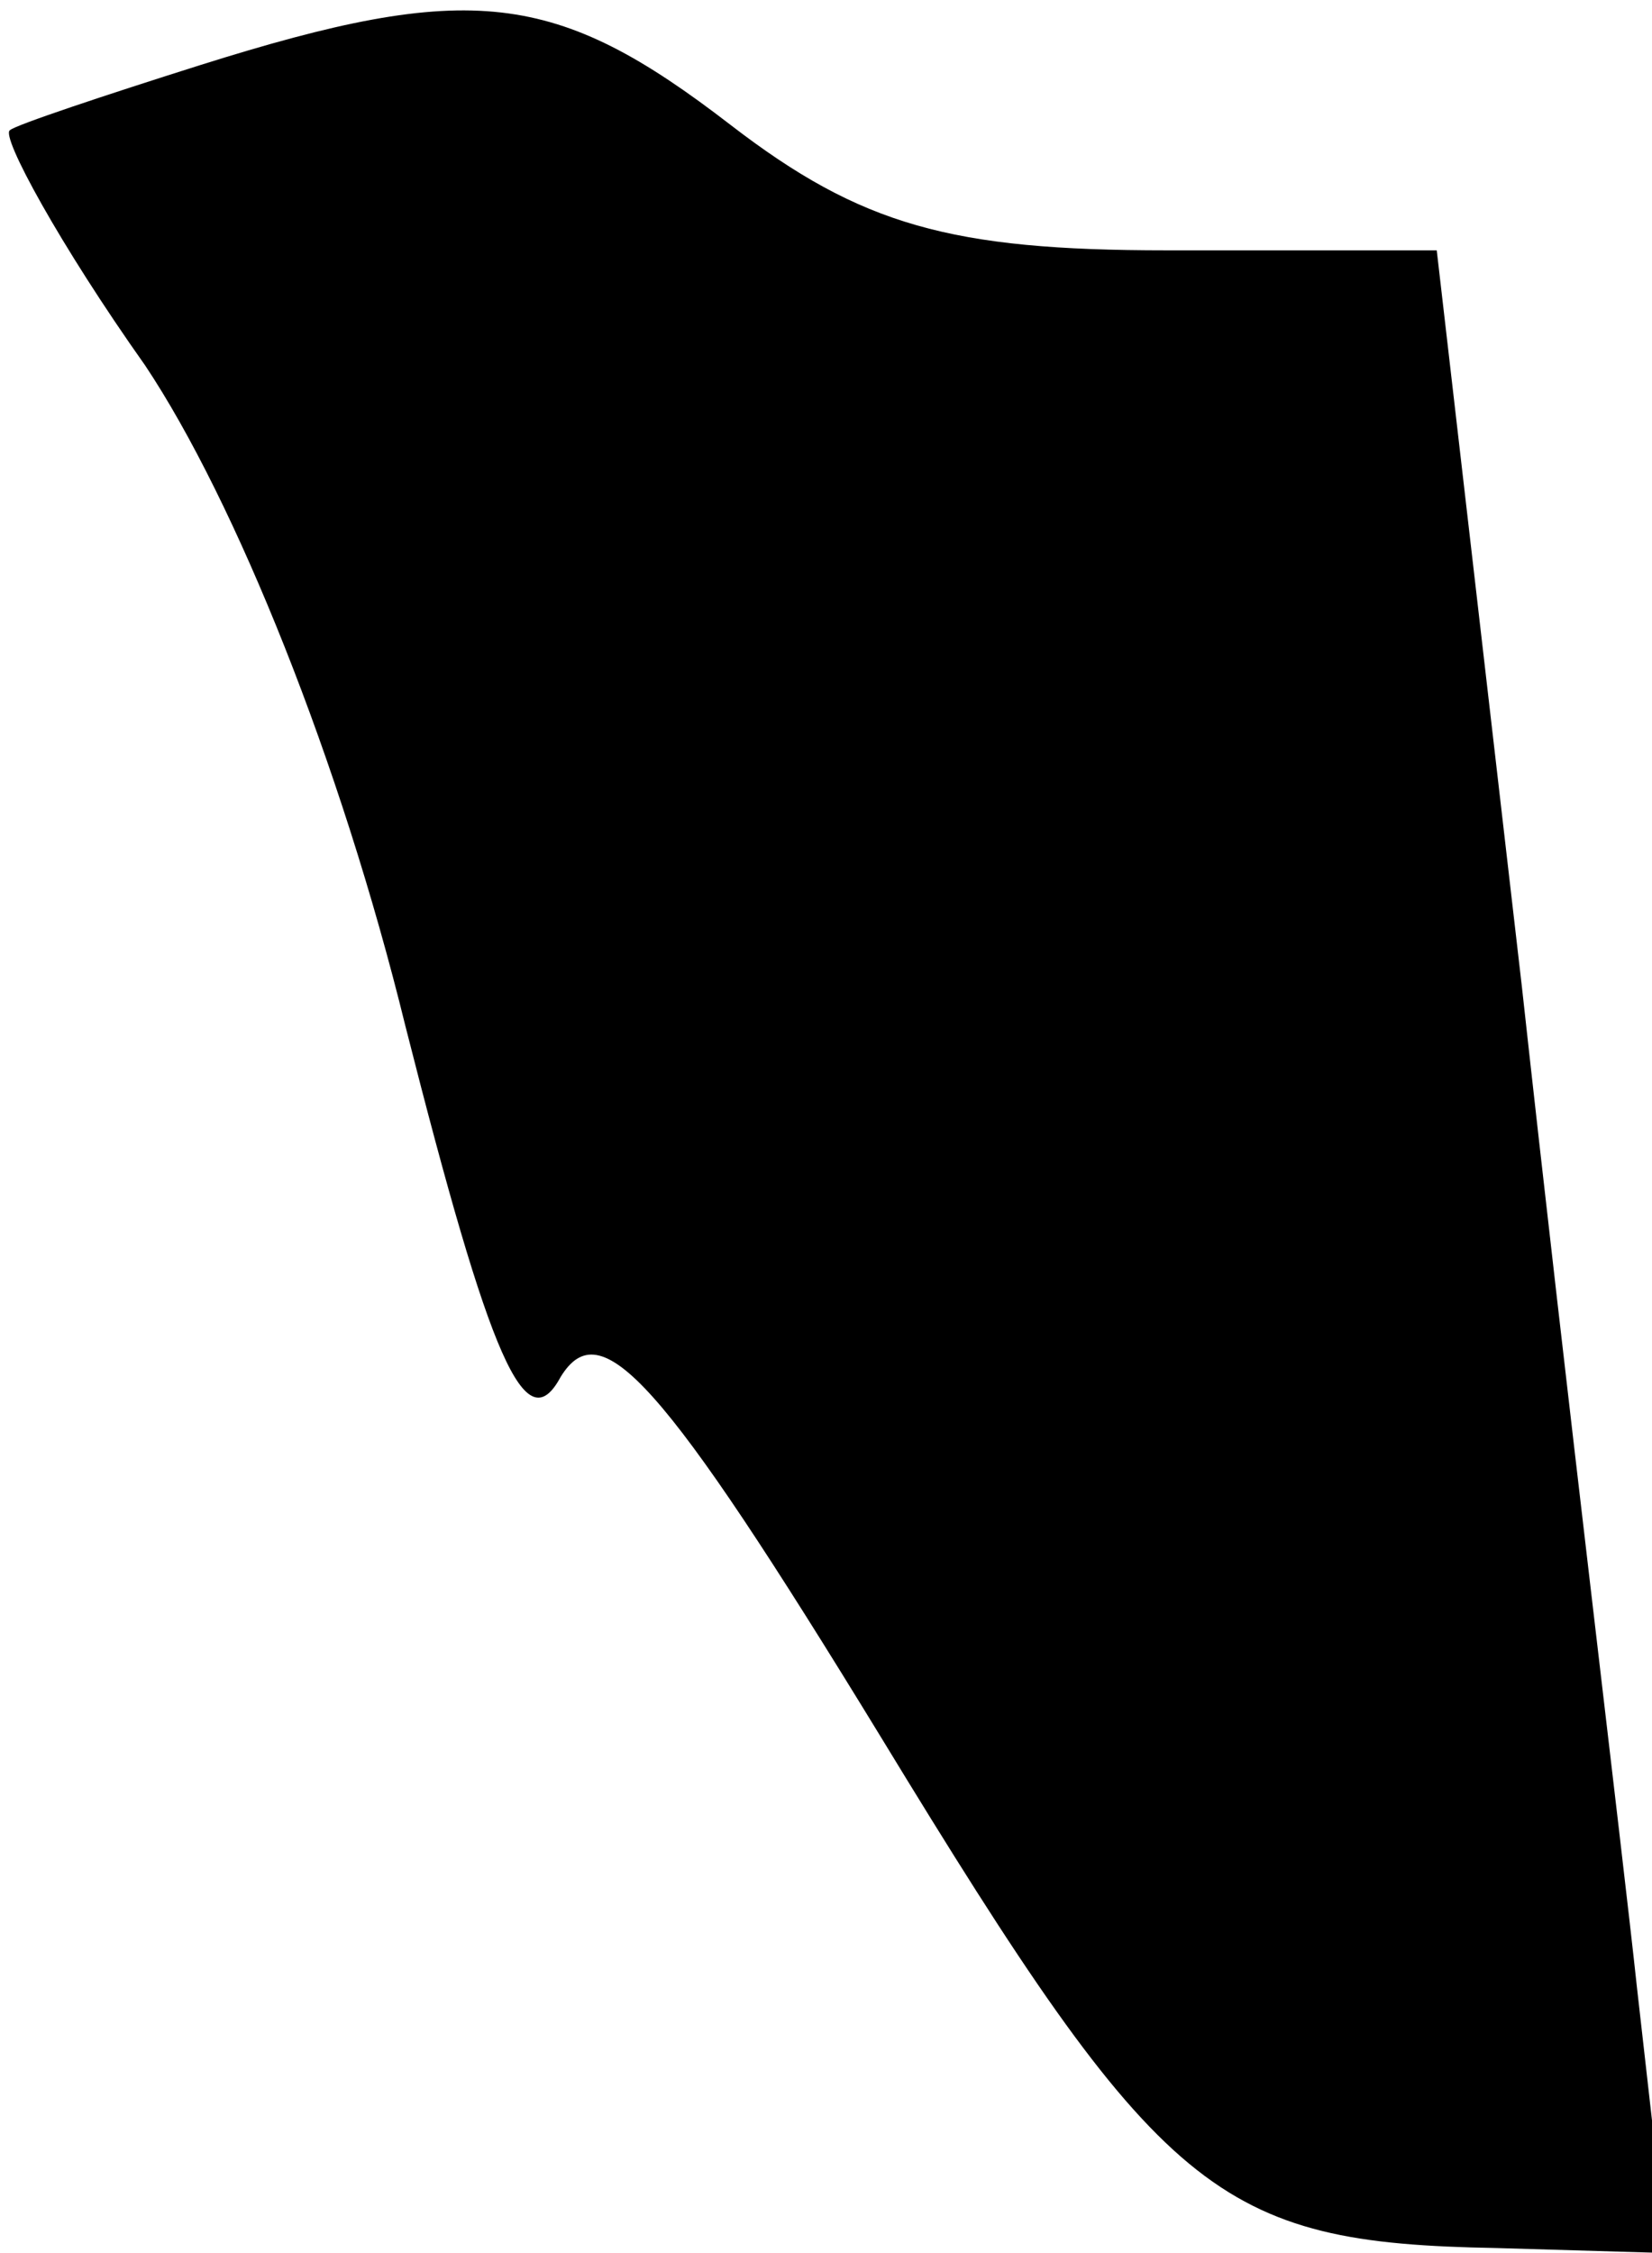 <?xml version="1.0" standalone="no"?>
<!DOCTYPE svg PUBLIC "-//W3C//DTD SVG 20010904//EN"
 "http://www.w3.org/TR/2001/REC-SVG-20010904/DTD/svg10.dtd">
<svg version="1.0" xmlns="http://www.w3.org/2000/svg"
 width="33pt" height="45pt" viewBox="0 0 33 45"
 preserveAspectRatio="xMidYMid meet">
<g transform="translate(0,45) scale(0.1,-0.1)"
fill="#000000" stroke="none">
<path fill="#000000" stroke="none" d="M40 437 c-19 -6 -37 -12 -38 -13 -2 -1
10 -23 27 -47 18 -27 39 -79 52 -132 17 -67 24 -83 31 -70 8 13 20 0 64 -72
56 -92 67 -101 123 -102 l34 -1 -6 53 c-3 28 -14 118 -23 200 l-17 147 -54 0
c-43 0 -61 5 -87 25 -35 27 -52 29 -106 12z"/>
</g>
</svg>
